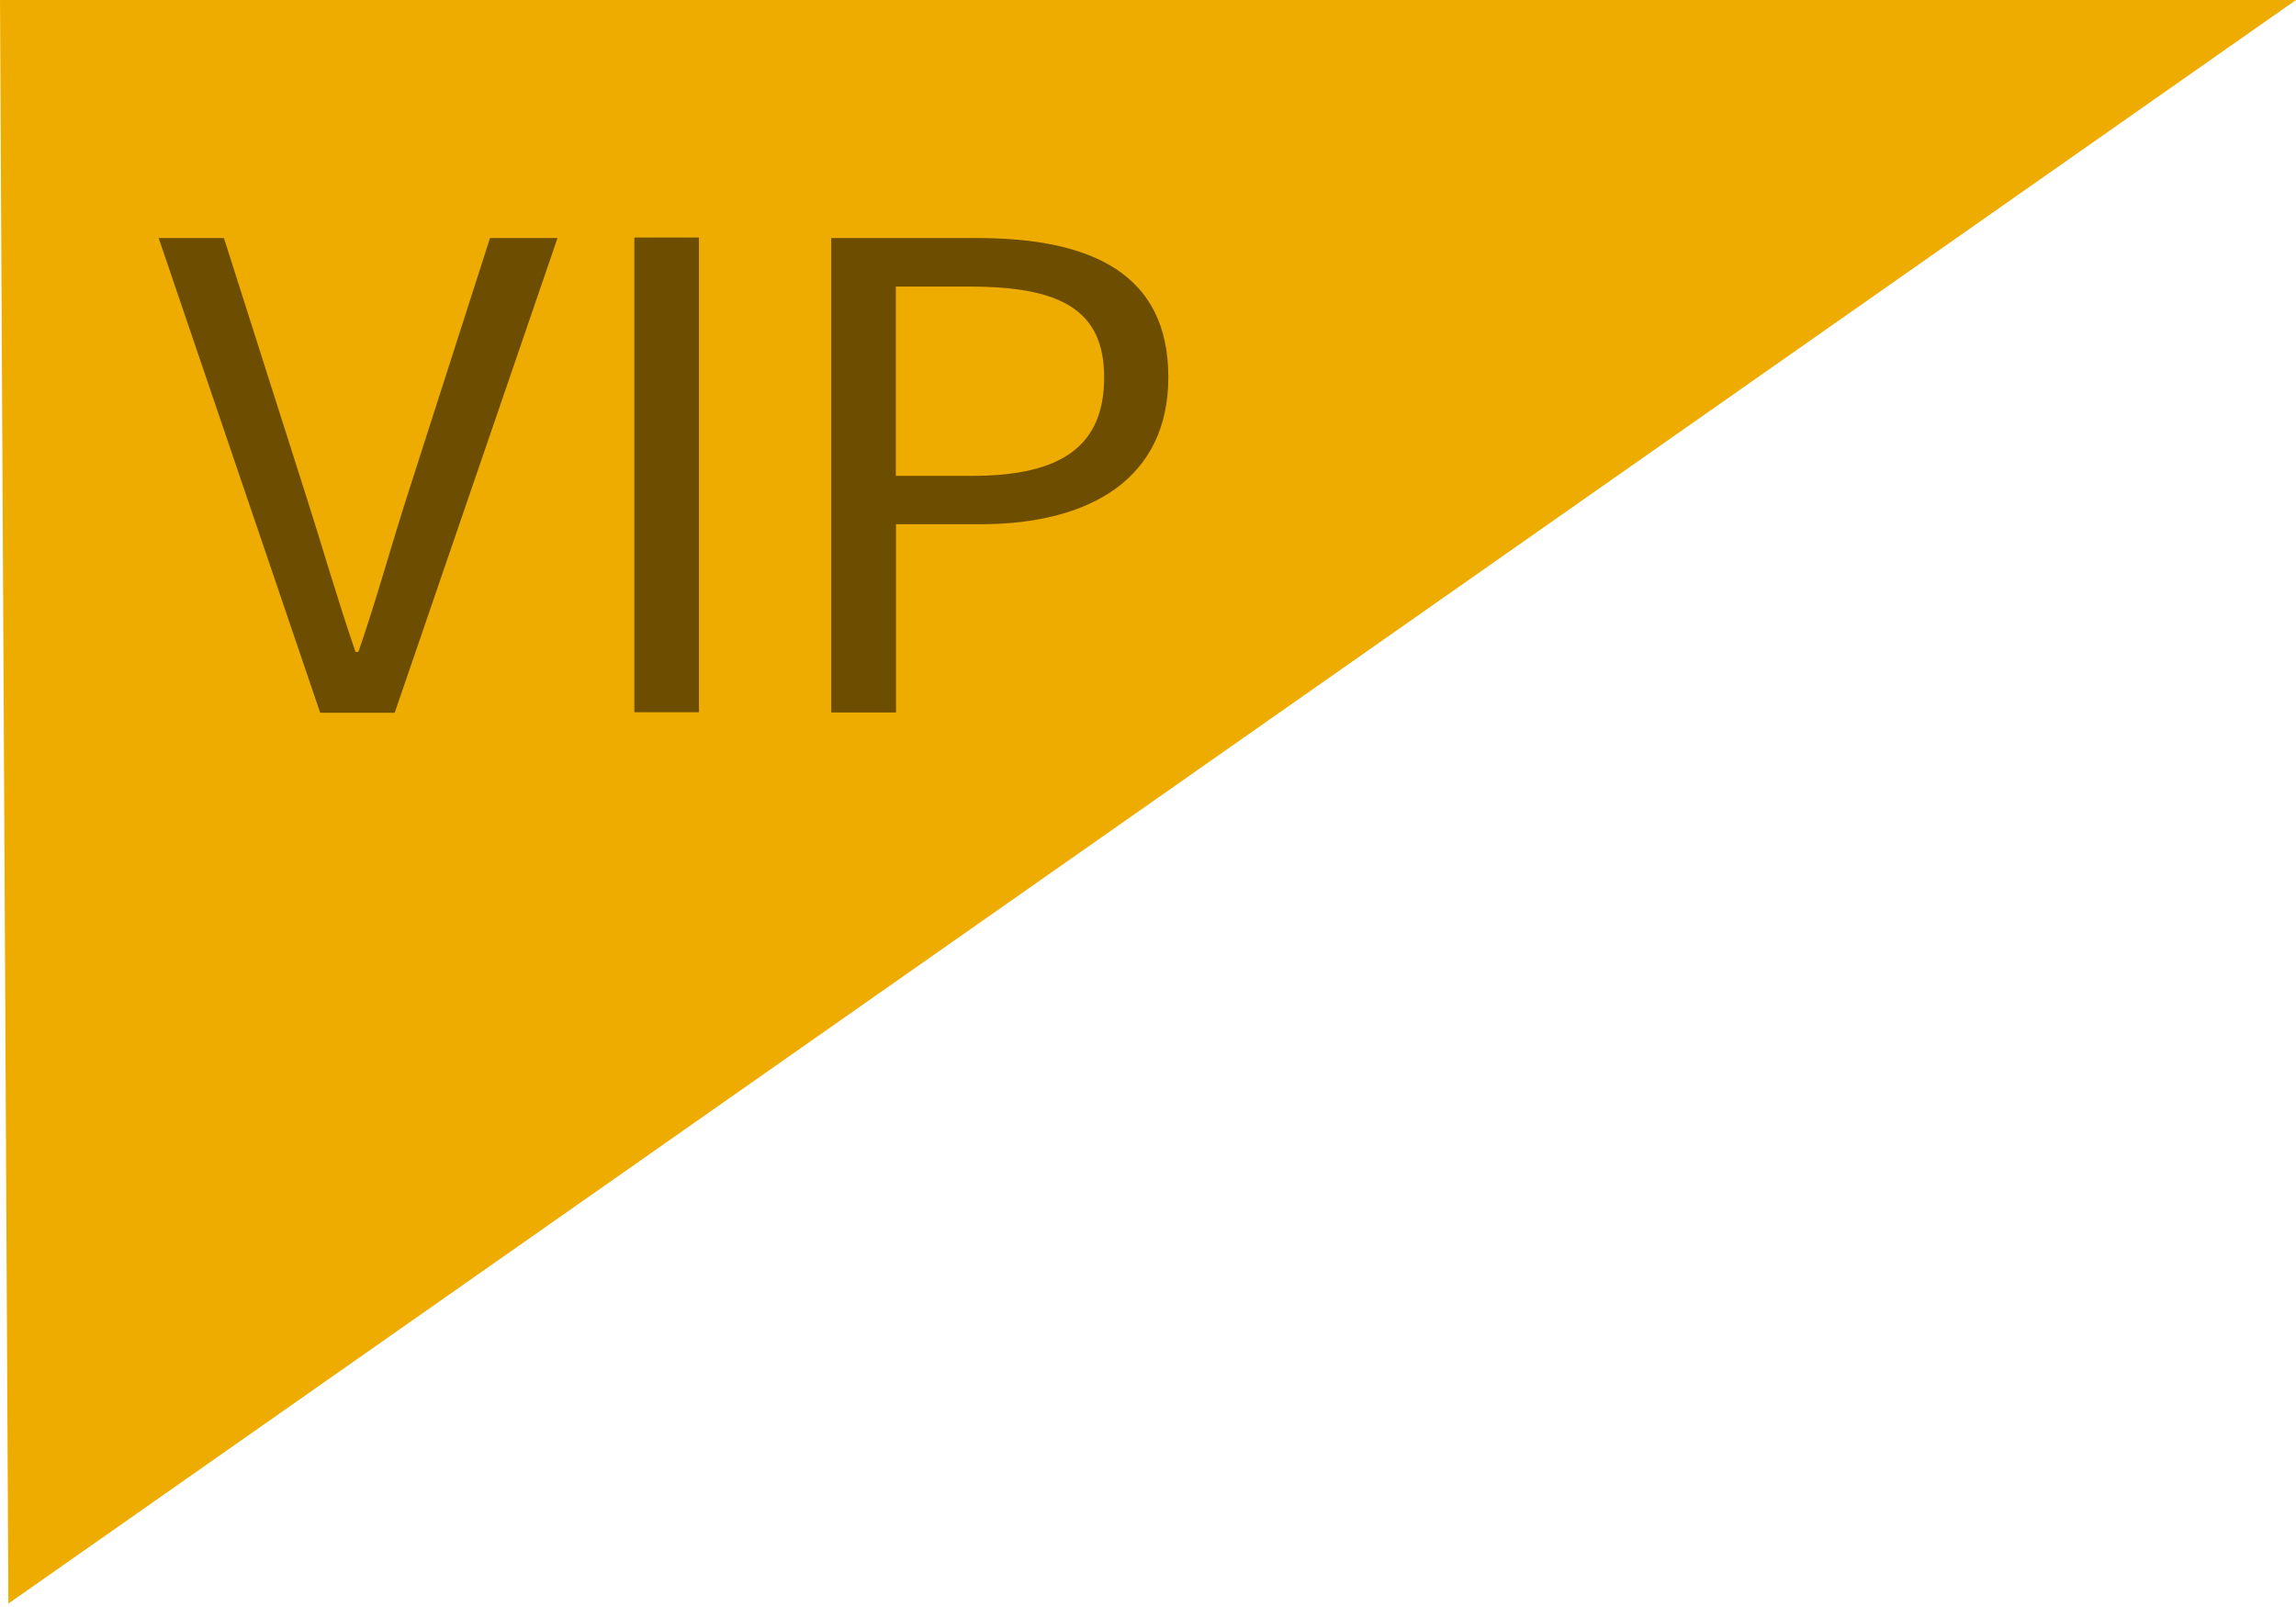 <?xml version="1.0" encoding="UTF-8" standalone="no"?>
<svg width="100px" height="70px" viewBox="0 0 100 70" version="1.1" xmlns="http://www.w3.org/2000/svg" xmlns:xlink="http://www.w3.org/1999/xlink">
    <!-- Generator: Sketch 48.2 (47327) - http://www.bohemiancoding.com/sketch -->
    <title>VIP da</title>
    <desc>Created with Sketch.</desc>
    <defs></defs>
    <g id="项目首页－一楼大厅人脸抓拍-copy" stroke="none" stroke-width="1" fill="none" fill-rule="evenodd" transform="translate(-826, -325)">
        <g id="VIP-da" transform="translate(876, 360) scale(-1, 1) translate(-876, -360) translate(826, 325)">
            <polygon id="Shape" fill="#EFAC00" fill-rule="nonzero" points="100 0 99.635 69.851 0 0"></polygon>
            <path d="M82.809,31.047 L86.055,31.047 L93.09,10.368 L90.247,10.368 L86.678,21.57 C85.902,23.996 85.346,25.972 84.516,28.398 L84.389,28.398 C83.559,25.972 83.031,23.996 82.255,21.57 L78.658,10.368 L75.717,10.368 L82.809,31.047 Z" id="Path" fill="#6D4E00"></path>
            <polygon id="Path" fill="#6D4E00" points="69.558 31.024 72.372 31.024 72.372 10.346 69.558 10.346"></polygon>
            <path d="M63.791,31.034 L60.975,31.034 L60.975,22.835 L57.307,22.835 C52.455,22.835 49.114,20.799 49.114,16.431 C49.114,11.92 52.455,10.368 57.46,10.368 L63.797,10.368 L63.797,31.047 L63.797,31.034 L63.791,31.034 Z" id="Path" fill="#6D4E00"></path>
            <path d="M60.983,20.721 L60.983,12.483 L57.789,12.483 C53.892,12.483 51.91,13.44 51.91,16.435 C51.91,19.43 53.767,20.728 57.663,20.728 L60.983,20.728 L60.983,20.721 Z" id="Path" fill="#EFAC00"></path>
        </g>
    </g>
</svg>